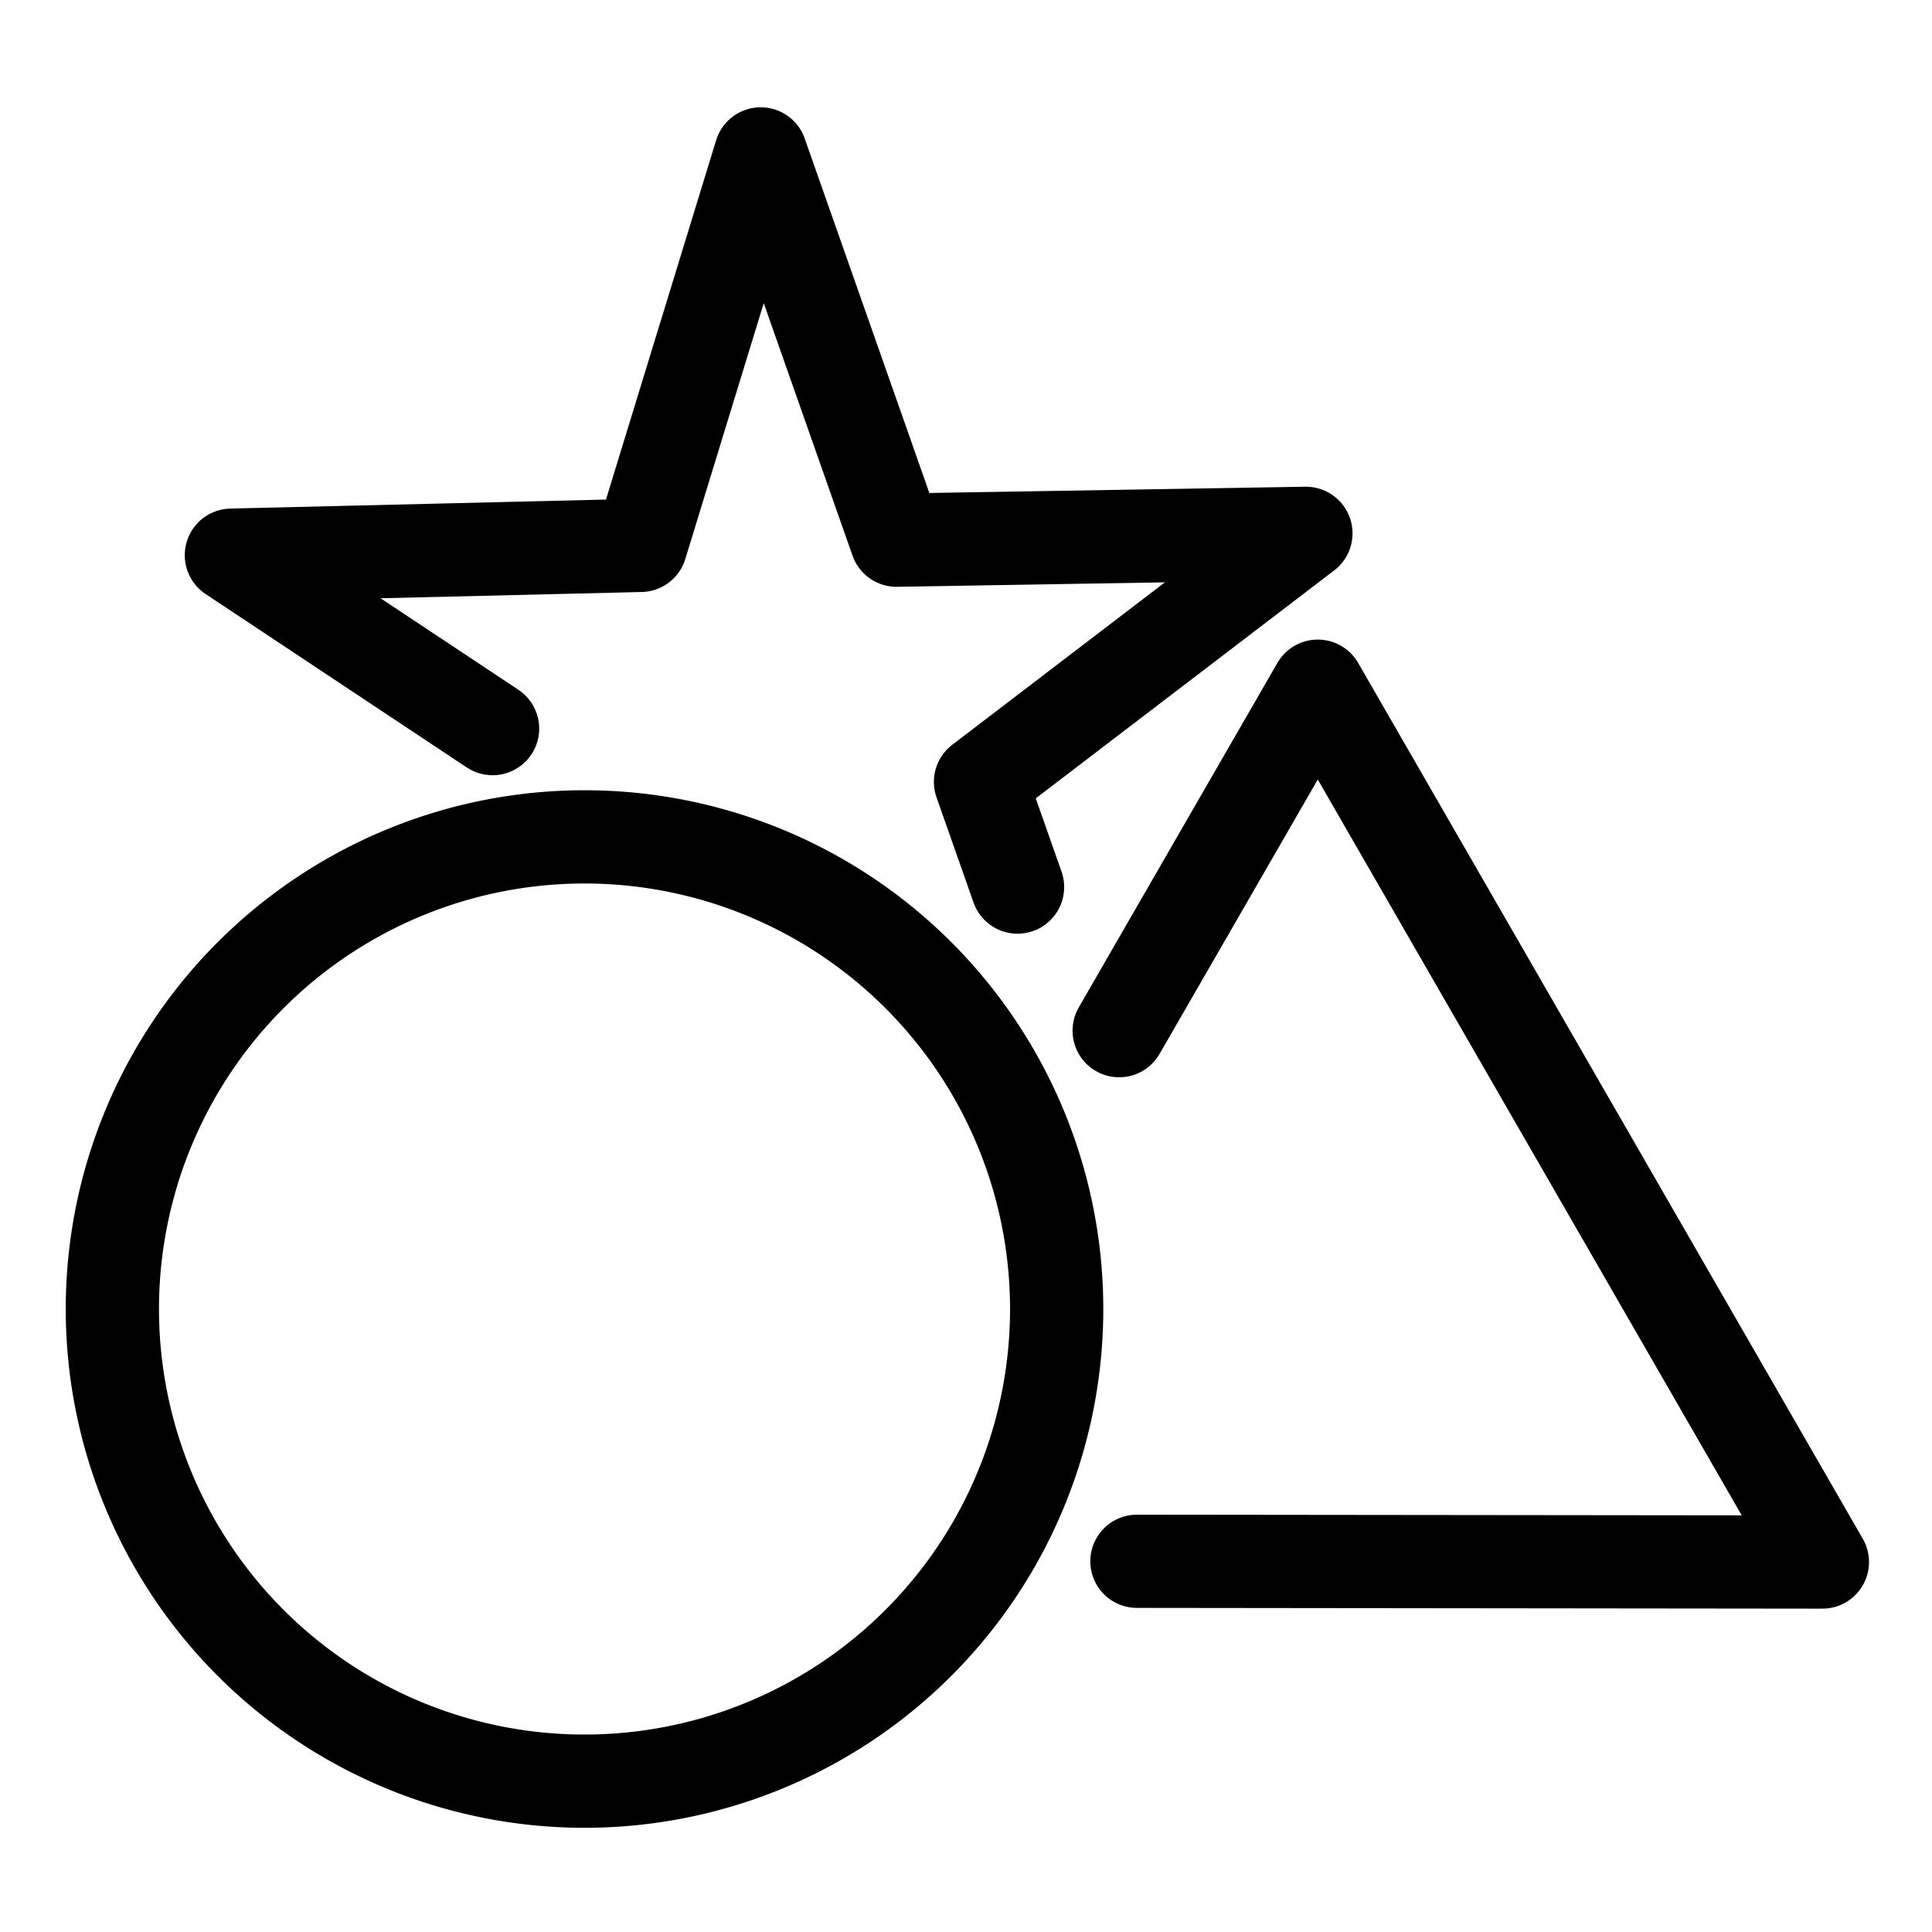 <?xml version="1.0" encoding="UTF-8" standalone="no"?>
<!-- Created with Inkscape (http://www.inkscape.org/) -->

<svg
   width="60mm"
   height="60mm"
   viewBox="0 0 60 60"
   version="1.1"
   id="svg359"
   xml:space="preserve"
   inkscape:version="1.2.2 (732a01da63, 2022-12-09)"
   sodipodi:docname="shape_icon.svg"
   xmlns:inkscape="http://www.inkscape.org/namespaces/inkscape"
   xmlns:sodipodi="http://sodipodi.sourceforge.net/DTD/sodipodi-0.dtd"
   xmlns="http://www.w3.org/2000/svg"
   xmlns:svg="http://www.w3.org/2000/svg"><sodipodi:namedview
     id="namedview361"
     pagecolor="#ffffff"
     bordercolor="#000000"
     borderopacity="0.25"
     inkscape:showpageshadow="2"
     inkscape:pageopacity="0.0"
     inkscape:pagecheckerboard="0"
     inkscape:deskcolor="#d1d1d1"
     inkscape:document-units="mm"
     showgrid="false"
     inkscape:zoom="0.52221046"
     inkscape:cx="-303.51747"
     inkscape:cy="275.75089"
     inkscape:window-width="1920"
     inkscape:window-height="1009"
     inkscape:window-x="-8"
     inkscape:window-y="-8"
     inkscape:window-maximized="1"
     inkscape:current-layer="layer1" /><defs
     id="defs356" /><g
     inkscape:label="Layer 1"
     inkscape:groupmode="layer"
     id="layer1"
     transform="translate(-82.989,-79.797)"><g
       id="g1430"
       transform="matrix(0.362,0,0,0.362,72.869,71.297)"><path
         id="path546"
         style="fill:none;stroke:#000000;stroke-width:8.622;stroke-linecap:round;stroke-linejoin:round;stroke-dasharray:none"
         inkscape:transform-center-x="-1.2062014"
         inkscape:transform-center-y="-2.3991894"
         d="M 3.169,156.389 -20.976,140.358 16.864,139.451 27.958,103.263 l 12.555,35.707 37.845,-0.631 -30.08,22.975 3.422,9.725"
         transform="matrix(0.928,0,0,0.928,67.272,-59.142)"
         sodipodi:nodetypes="cccccccc" /><path
         id="path1348"
         style="fill:none;stroke:#000000;stroke-width:9.171;stroke-linecap:round;stroke-linejoin:round;stroke-dasharray:none"
         inkscape:transform-center-x="-4.3549932e-06"
         inkscape:transform-center-y="-9.7489344"
         d="m 14.143,192.763 67.441,0.074 -49.646,-86.169 -19.541,33.891"
         transform="matrix(0.872,0,0,0.872,113.158,-10.666)"
         sodipodi:nodetypes="cccc" /><path
         id="path1210"
         style="fill:none;stroke:#000000;stroke-width:8;stroke-linecap:round;stroke-linejoin:round;stroke-dasharray:none"
         d="M 118.607,135.782 A 40.505,40.505 0 0 1 78.101,176.287 40.505,40.505 0 0 1 37.596,135.782 40.505,40.505 0 0 1 78.101,95.276 40.505,40.505 0 0 1 118.607,135.782 Z" /></g></g></svg>
